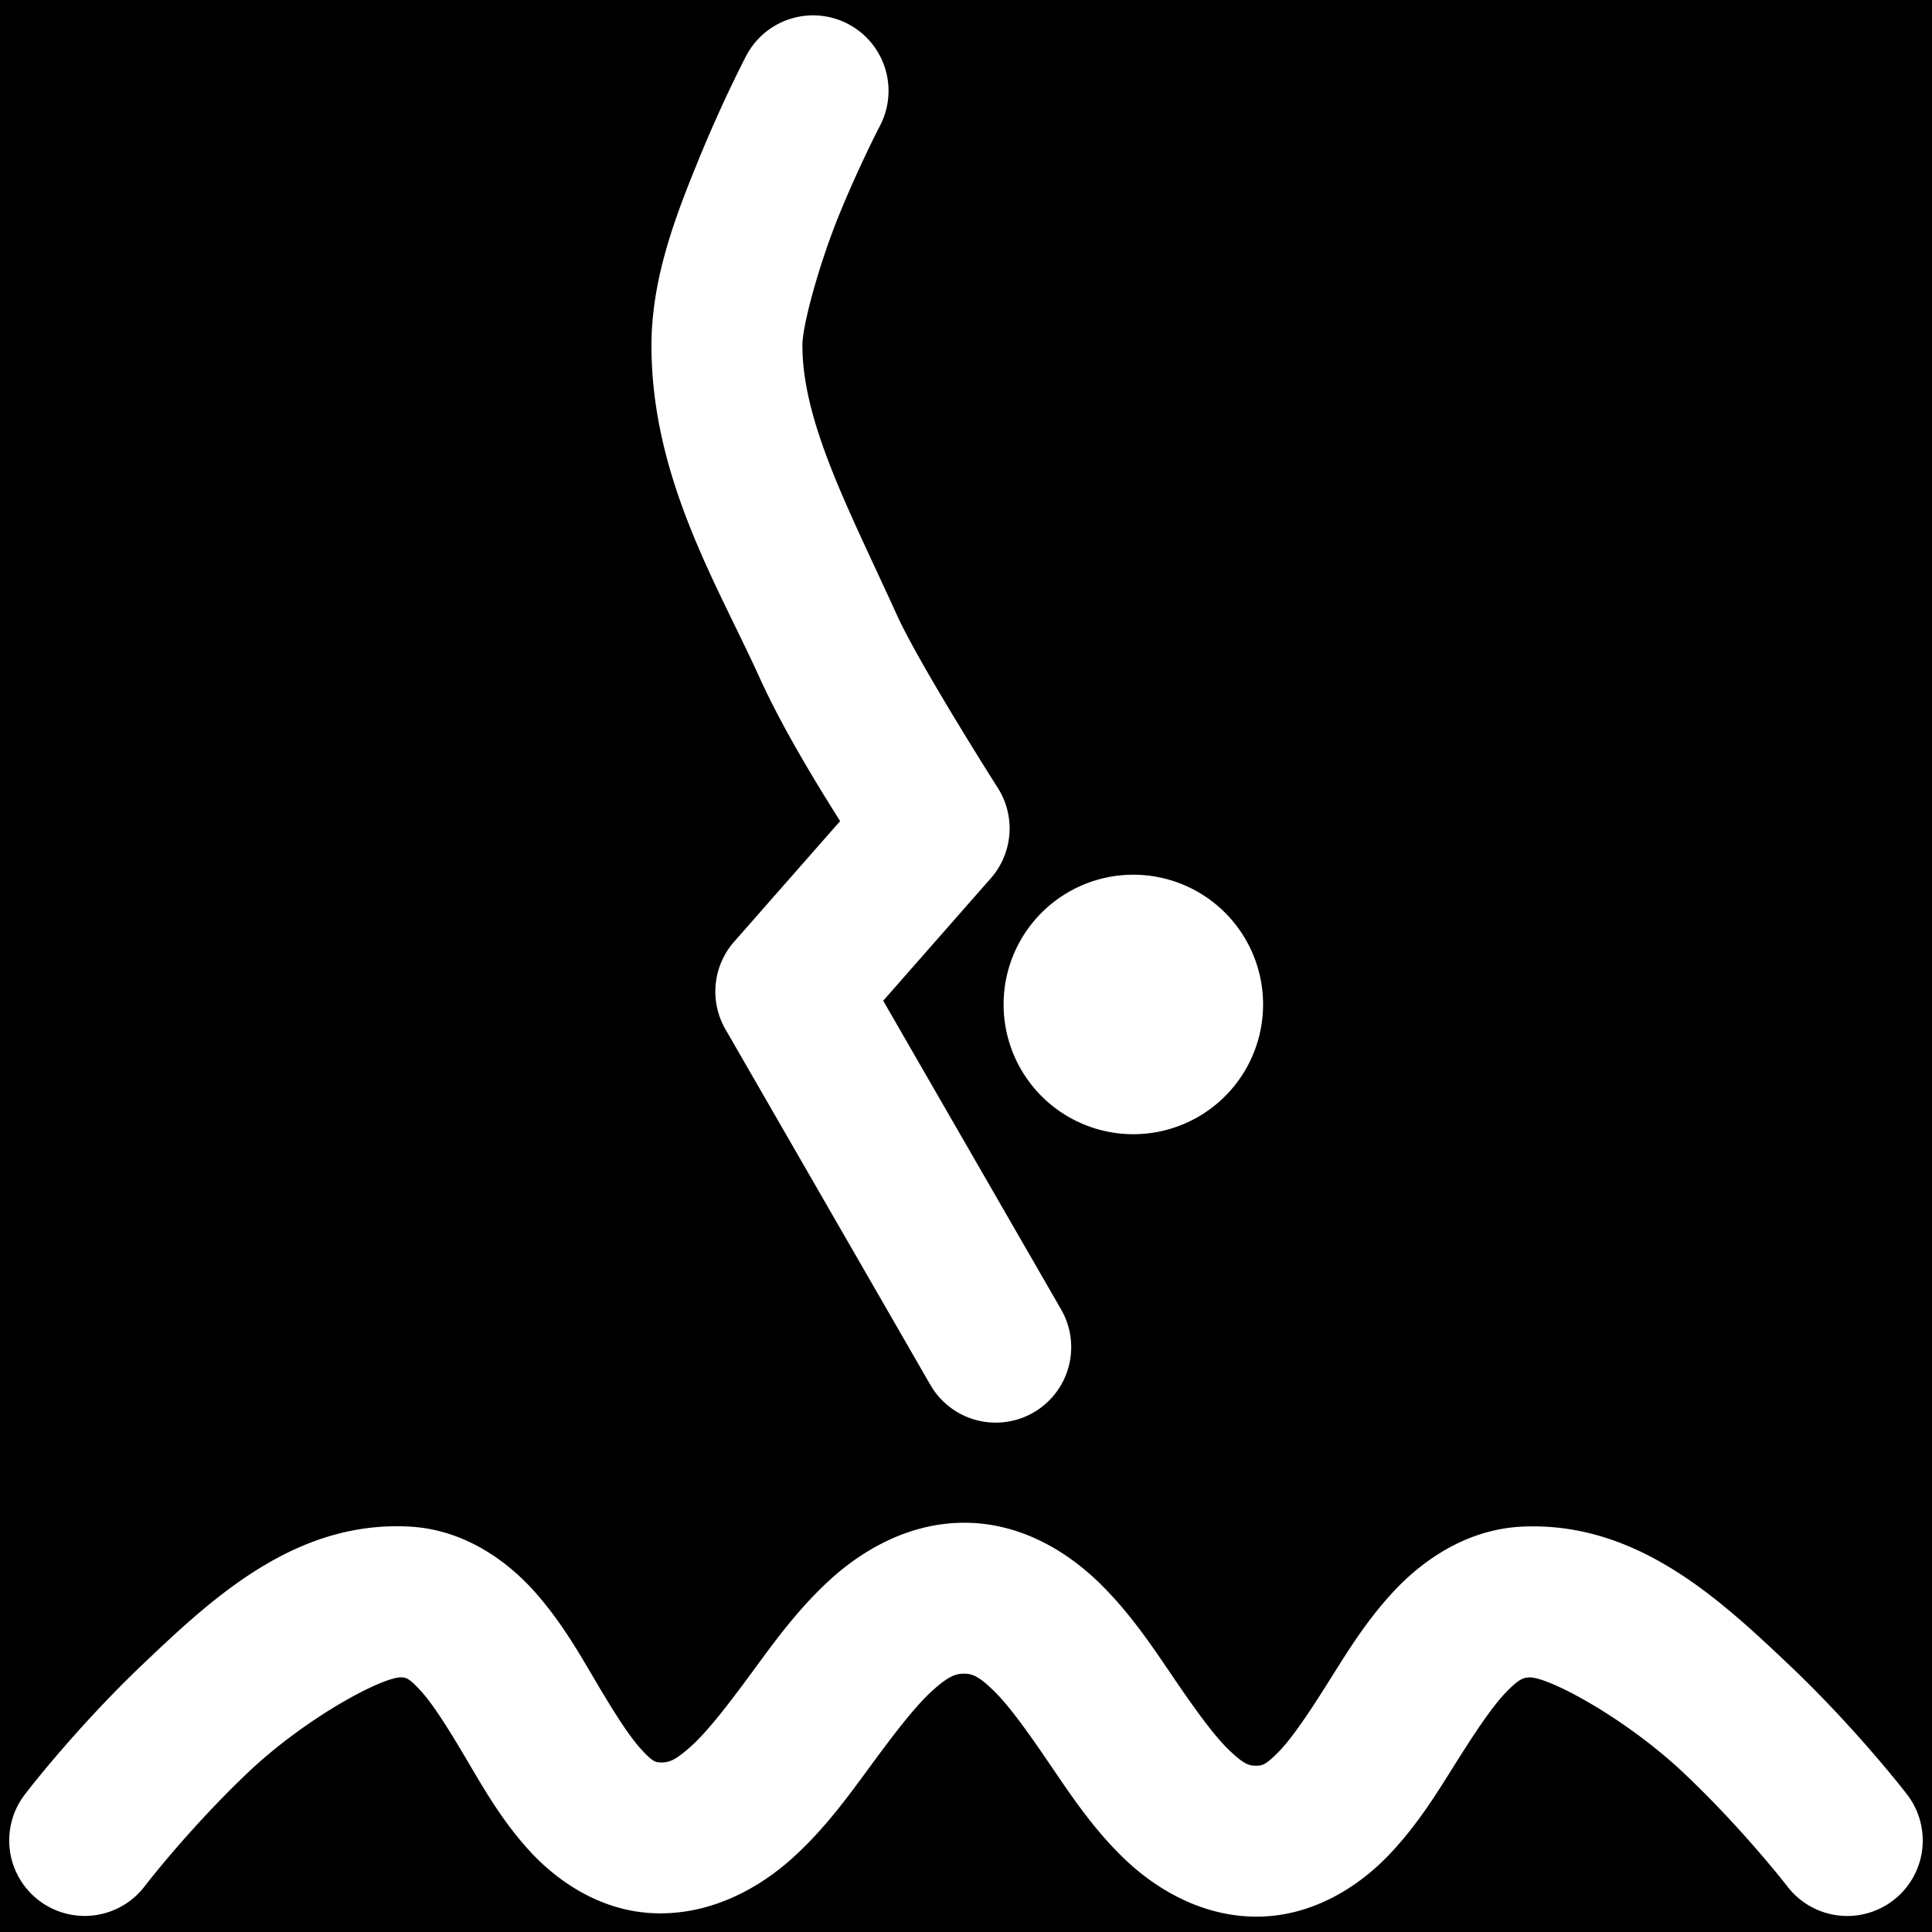 <svg xmlns="http://www.w3.org/2000/svg" viewBox="0 0 512 512"><path d="M0 0h512v512H0z"/><path fill="#fff" d="M 214.771,4.084 A 20.002,20.002 0 0 0 197.6,15.086 c 0,0 -6.057,11.612 -12.105,26.369 -6.049,14.757 -12.834,31.805 -12.85,50.006 -0.03,35.254 17.593,63.712 28.533,87.867 5.991,13.227 14.715,27.58 21.463,38.271 l -28.092,31.967 a 20.002,20.002 0 0 0 -2.307,23.188 l 54.182,94.021 A 20.002,20.002 0 1 0 281.082,346.803 L 234.057,265.203 262.582,232.744 a 20.002,20.002 0 0 0 1.742,-24.107 c 0,0 -20.667,-32.47 -26.711,-45.812 -12.157,-26.841 -24.986,-50.601 -24.969,-71.33 0.005,-5.427 4.567,-21.955 9.859,-34.867 5.293,-12.912 10.572,-23.061 10.572,-23.061 A 20.002,20.002 0 0 0 214.771,4.084 Z M 300.346,231.808 a 34.384,34.384 0 0 0 -34.383,34.385 34.384,34.384 0 0 0 34.383,34.383 34.384,34.384 0 0 0 34.385,-34.383 34.384,34.384 0 0 0 -34.385,-34.385 z M 256.348,403.553 c -15.008,-0.269 -27.634,7.097 -36.422,15.133 -8.787,8.036 -15.193,17.097 -21.121,25.156 -5.929,8.059 -11.389,15.109 -15.729,18.992 -4.34,3.883 -5.974,4.328 -8.229,4.217 -1.122,-0.055 -1.847,-0.085 -5.059,-3.617 -3.212,-3.532 -7.331,-10.1 -11.816,-17.697 -4.485,-7.597 -9.341,-16.219 -16.617,-24.277 -7.276,-8.058 -18.505,-16.041 -32.52,-16.875 -30.425,-1.81 -52.494,18.892 -70.695,36.176 -18.201,17.284 -31.43,34.631 -31.43,34.631 a 20.002,20.002 0 1 0 31.762,24.316 c 0,0 11.689,-15.201 27.211,-29.941 15.522,-14.74 35.982,-25.537 40.777,-25.252 1.132,0.067 1.963,0.159 5.207,3.752 3.244,3.593 7.368,10.196 11.861,17.807 4.494,7.611 9.354,16.231 16.666,24.271 7.312,8.041 18.655,15.968 32.688,16.658 15.024,0.739 27.972,-6.403 36.865,-14.359 8.893,-7.956 15.319,-16.998 21.277,-25.098 5.959,-8.1 11.44,-15.268 15.895,-19.342 4.454,-4.074 6.422,-4.699 8.711,-4.658 2.014,0.036 3.742,0.601 7.857,4.652 4.116,4.051 9.17,11.174 14.666,19.244 5.496,8.07 11.423,17.097 19.844,25.184 8.421,8.087 20.935,15.557 35.732,15.297 14.361,-0.253 26.236,-7.967 34.031,-16.025 7.795,-8.058 13.11,-16.854 18.029,-24.67 4.92,-7.816 9.436,-14.658 13.059,-18.477 3.623,-3.819 4.877,-4.153 6.396,-4.223 5.009,-0.229 25.55,10.745 41.084,25.443 15.534,14.698 27.219,29.789 27.219,29.789 a 20.002,20.002 0 1 0 31.68,-24.422 c 0,0 -13.223,-17.217 -31.406,-34.422 -18.183,-17.205 -40.17,-37.731 -70.406,-36.346 -14.32,0.656 -25.889,8.537 -33.586,16.65 -7.697,8.113 -12.995,16.92 -17.891,24.697 -4.895,7.777 -9.397,14.518 -12.928,18.168 -3.531,3.65 -4.492,3.816 -5.984,3.842 -1.977,0.035 -3.331,-0.32 -7.324,-4.154 -3.993,-3.835 -9.025,-10.825 -14.488,-18.848 -5.464,-8.023 -11.37,-17.066 -19.668,-25.234 -8.298,-8.168 -20.438,-15.874 -35.199,-16.139 z"/></svg>
